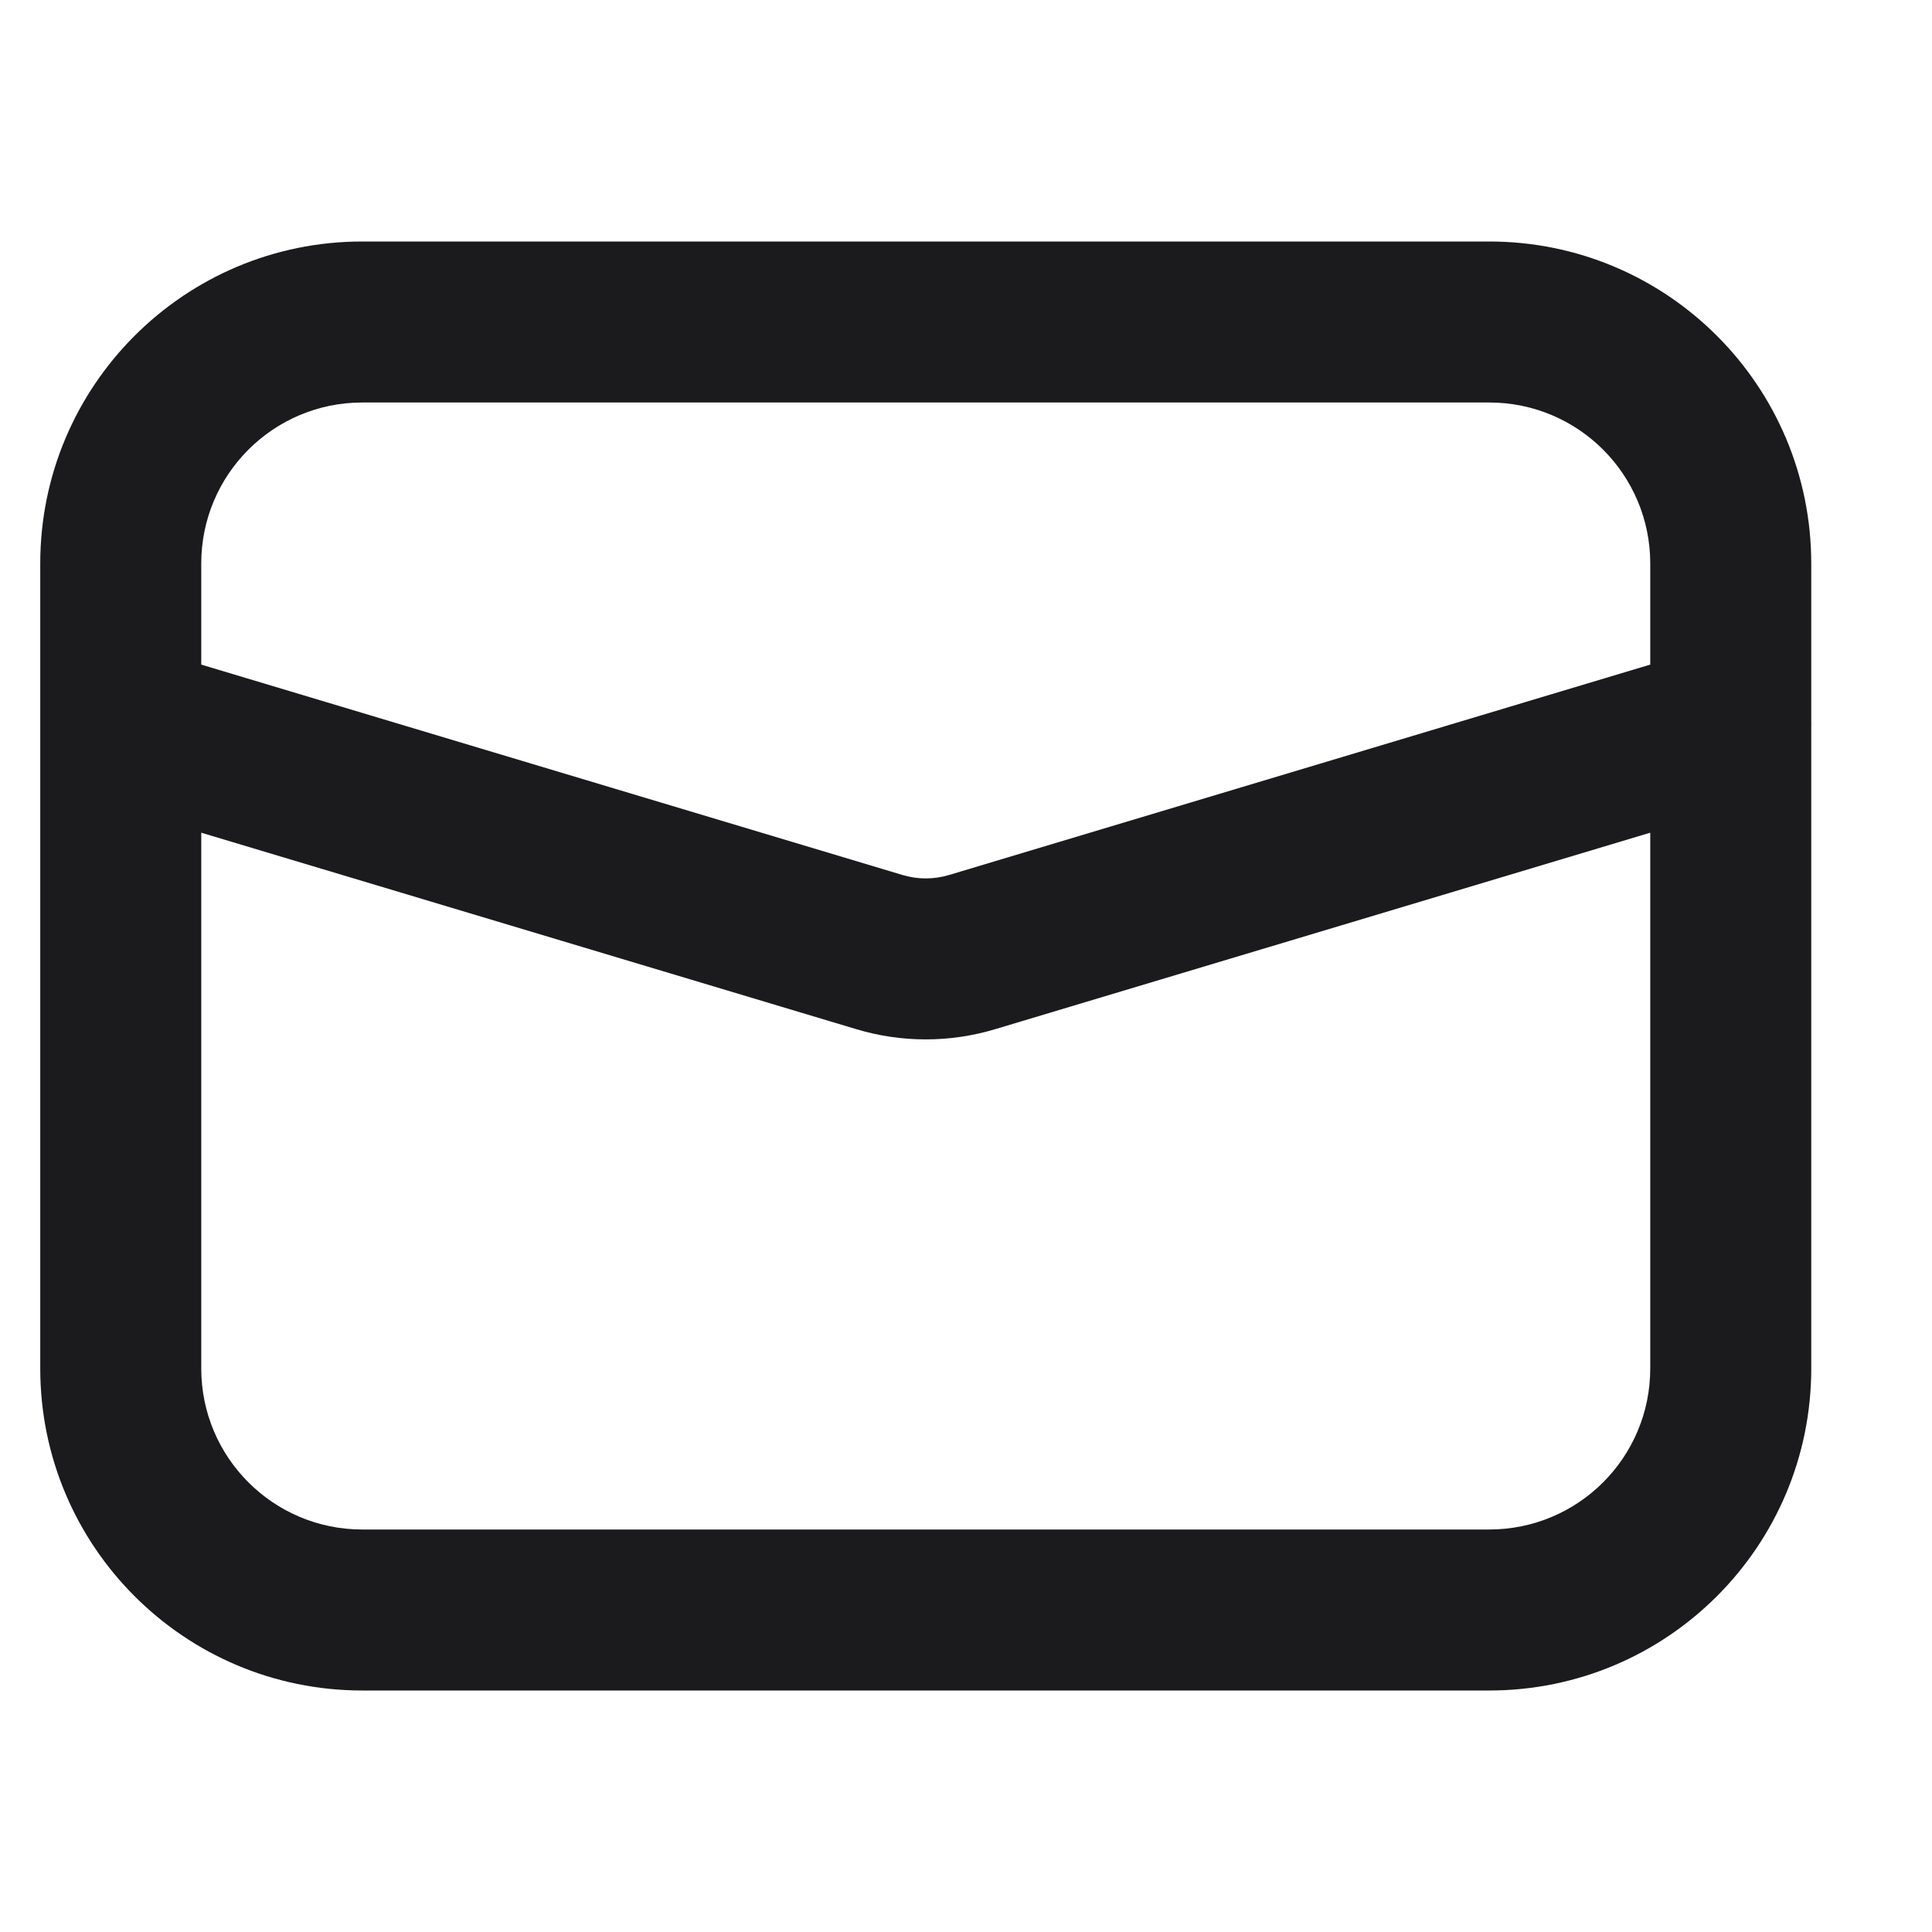 <svg width="24" height="24" viewBox="0 0 24 24" fill="none" xmlns="http://www.w3.org/2000/svg">
<path d="M22.5 8.978C22.501 8.993 22.501 9.008 22.5 9.023V17C22.5 19.209 20.709 21 18.5 21H4.5C2.291 21 0.5 19.209 0.5 17V9.023C0.5 9.008 0.5 8.993 0.5 8.978V7C0.5 4.791 2.291 3 4.5 3H18.5C20.709 3 22.5 4.791 22.5 7V8.978V8.978ZM20.5 8.256V7C20.5 5.895 19.605 5 18.5 5H4.5C3.396 5 2.5 5.895 2.5 7V8.256L11.213 10.87C11.4 10.926 11.6 10.926 11.788 10.87L20.5 8.256ZM20.5 10.344L12.362 12.785C11.8 12.954 11.2 12.954 10.638 12.785L2.5 10.344V17C2.5 18.105 3.396 19 4.5 19H18.5C19.605 19 20.5 18.105 20.5 17V10.344Z" fill="#1B1B1E"/>
</svg>

